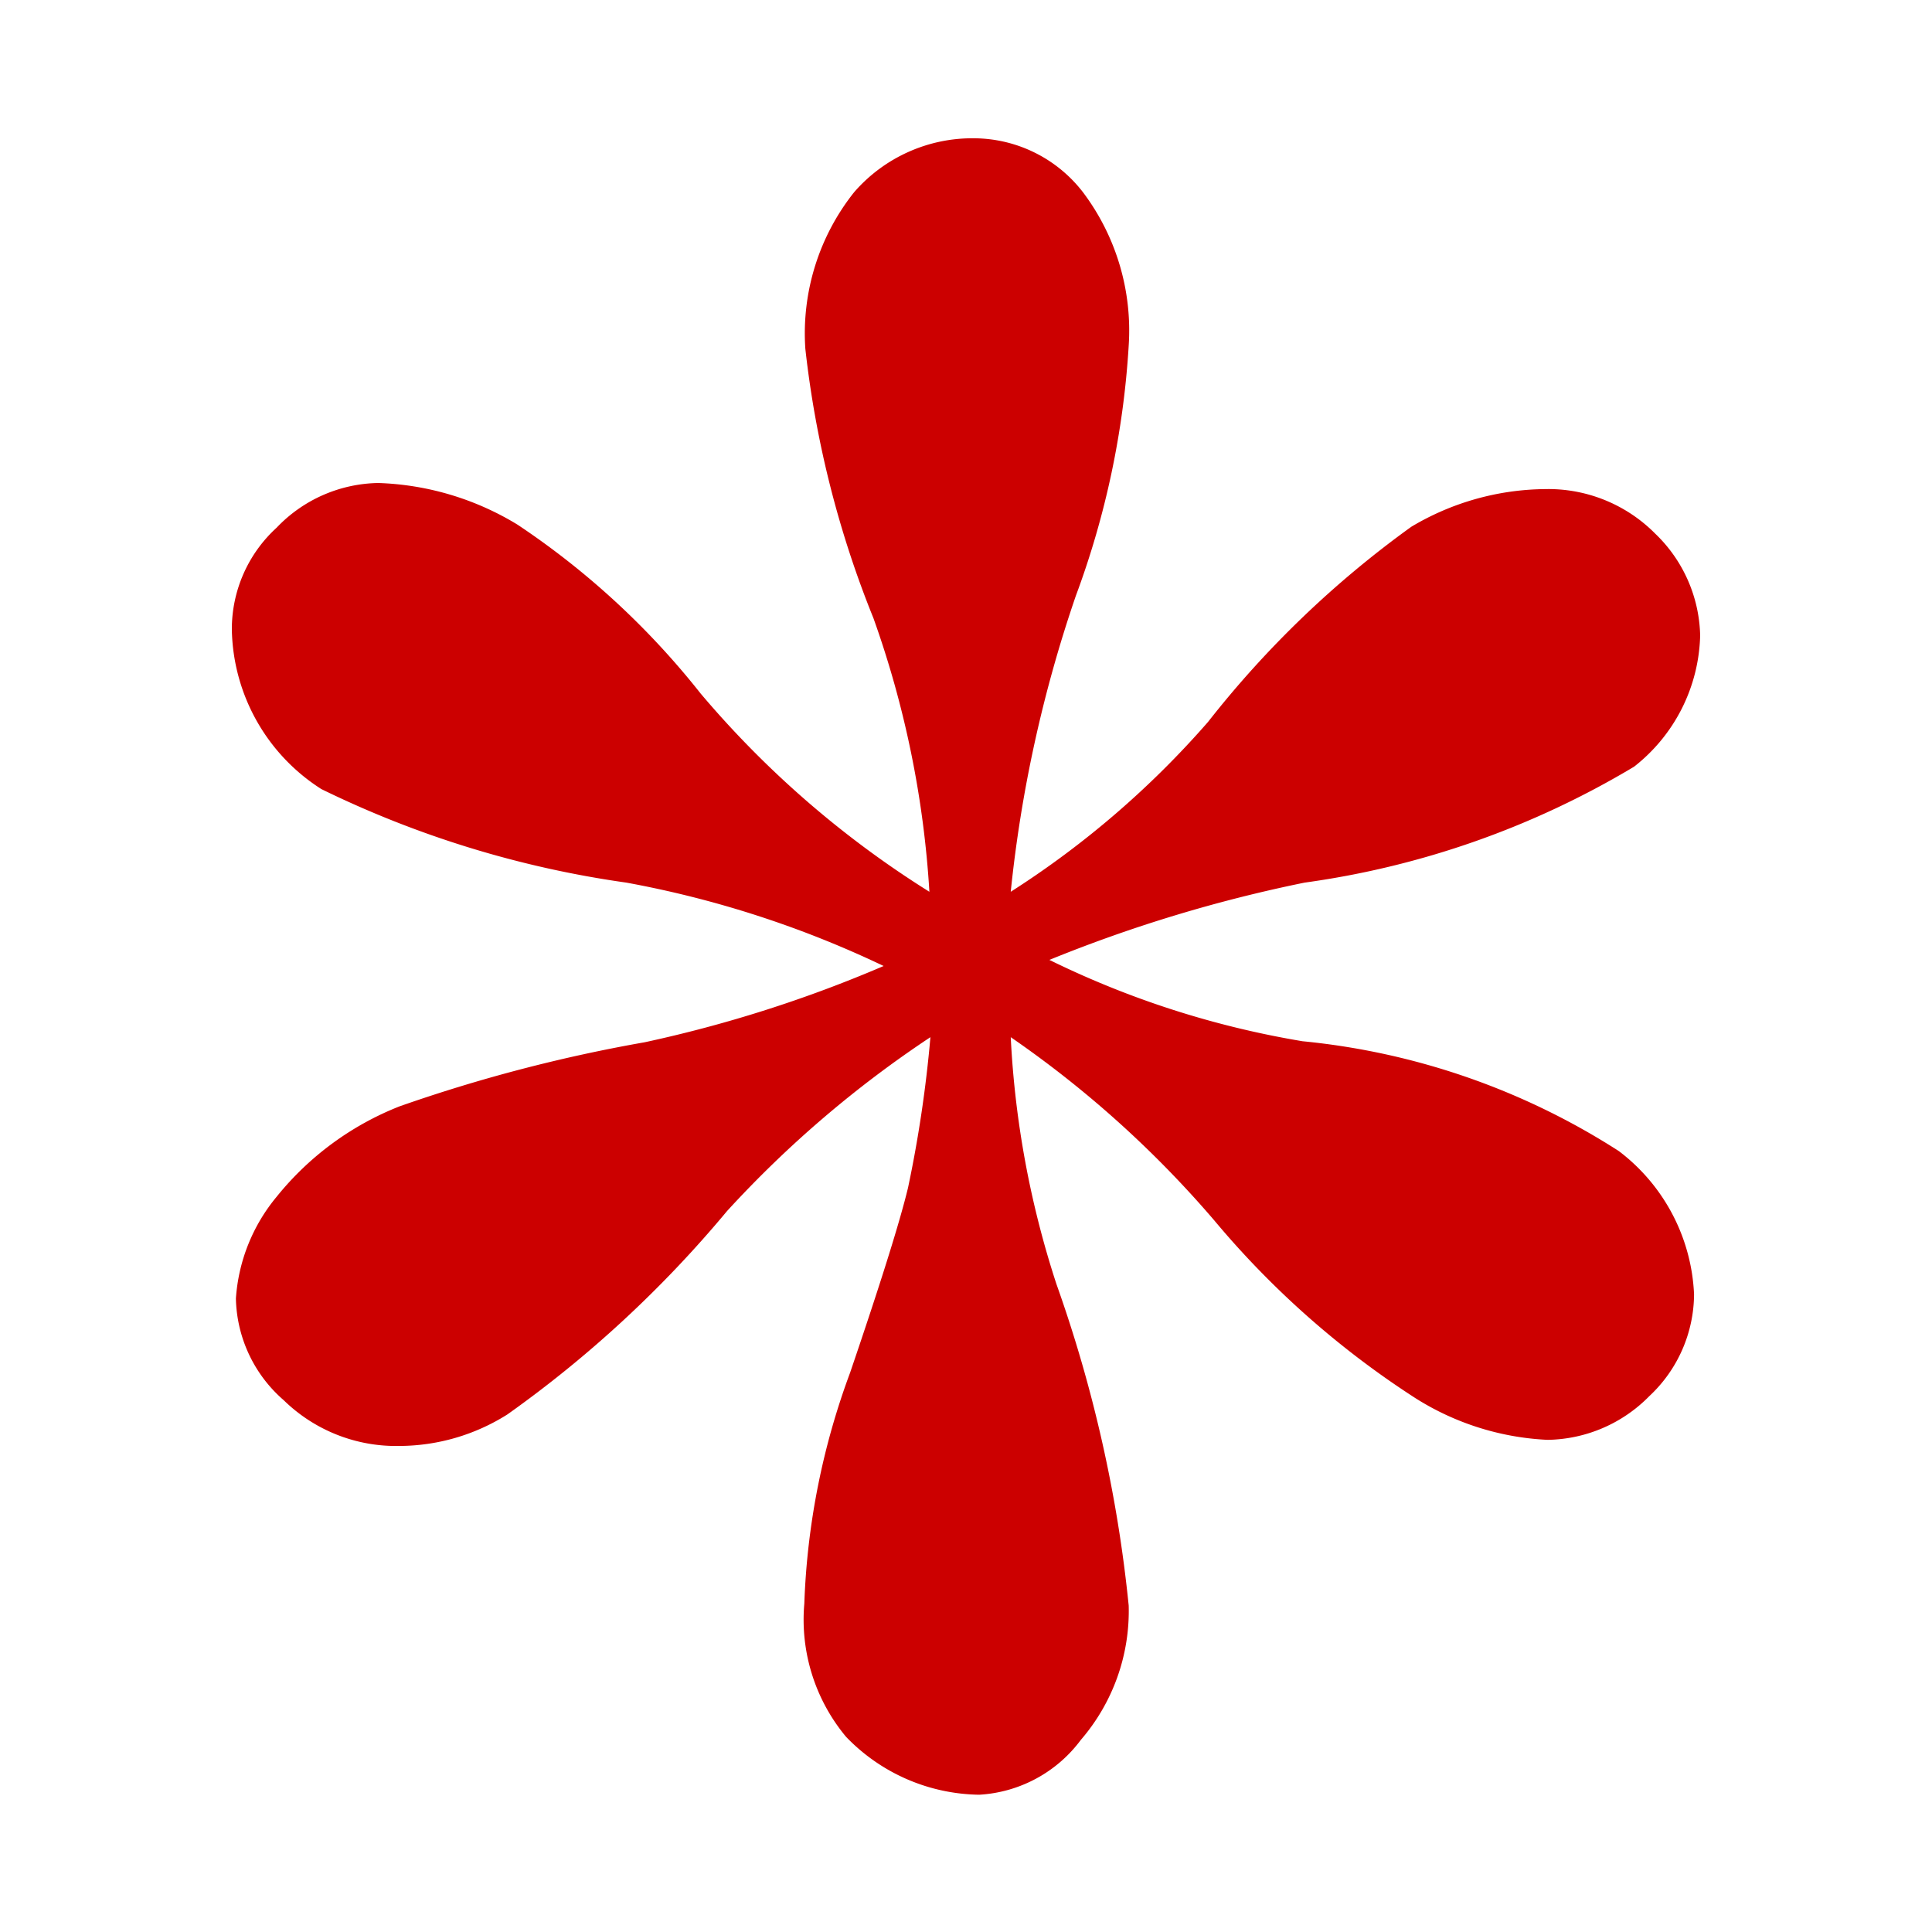 <svg xmlns="http://www.w3.org/2000/svg" viewBox="0 0 19 19"><title>asterisk</title><style>*{fill:#c00;}</style><path d="M9.14,8.77a9.73,9.73,0,0,0-.55-2.69,10,10,0,0,1-.67-2.65A2.23,2.23,0,0,1,8.4,1.89a1.54,1.54,0,0,1,1.19-.53,1.36,1.36,0,0,1,1.06.53A2.26,2.26,0,0,1,11.1,3.4a8.51,8.51,0,0,1-.52,2.46,13.06,13.06,0,0,0-.64,2.91,9,9,0,0,0,1.94-1.67,9.86,9.86,0,0,1,2-1.92,2.61,2.61,0,0,1,1.31-.37,1.48,1.48,0,0,1,1.09.44,1.43,1.43,0,0,1,.44,1,1.69,1.69,0,0,1-.65,1.29,8.58,8.58,0,0,1-3.24,1.14,14.13,14.13,0,0,0-2.51.76,9,9,0,0,0,2.49.8,7,7,0,0,1,3.11,1.08,1.87,1.87,0,0,1,.74,1.41,1.38,1.38,0,0,1-.44,1,1.43,1.43,0,0,1-1,.43,2.66,2.66,0,0,1-1.3-.41A8.77,8.77,0,0,1,11.94,12a10.39,10.39,0,0,0-2-1.8,9.27,9.27,0,0,0,.45,2.43,13.42,13.42,0,0,1,.71,3.16,1.94,1.94,0,0,1-.47,1.32,1.34,1.34,0,0,1-1,.54,1.85,1.85,0,0,1-1.31-.57,1.8,1.8,0,0,1-.41-1.31,7.23,7.23,0,0,1,.45-2.27q.45-1.32.57-1.82a12.32,12.32,0,0,0,.22-1.48,10.8,10.8,0,0,0-2,1.71,11.37,11.37,0,0,1-2.16,2,2,2,0,0,1-1.06.31,1.58,1.58,0,0,1-1.14-.45,1.36,1.36,0,0,1-.47-1,1.75,1.75,0,0,1,.4-1,2.93,2.93,0,0,1,1.21-.89,15.27,15.27,0,0,1,2.41-.63A12.81,12.81,0,0,0,8.69,9.5a10.08,10.08,0,0,0-2.53-.82,10,10,0,0,1-3-.92,1.9,1.9,0,0,1-.88-1.57,1.35,1.35,0,0,1,.44-1,1.41,1.41,0,0,1,1-.44,2.8,2.8,0,0,1,1.37.41,7.82,7.82,0,0,1,1.8,1.66A9.62,9.62,0,0,0,9.14,8.77Z"/></svg>